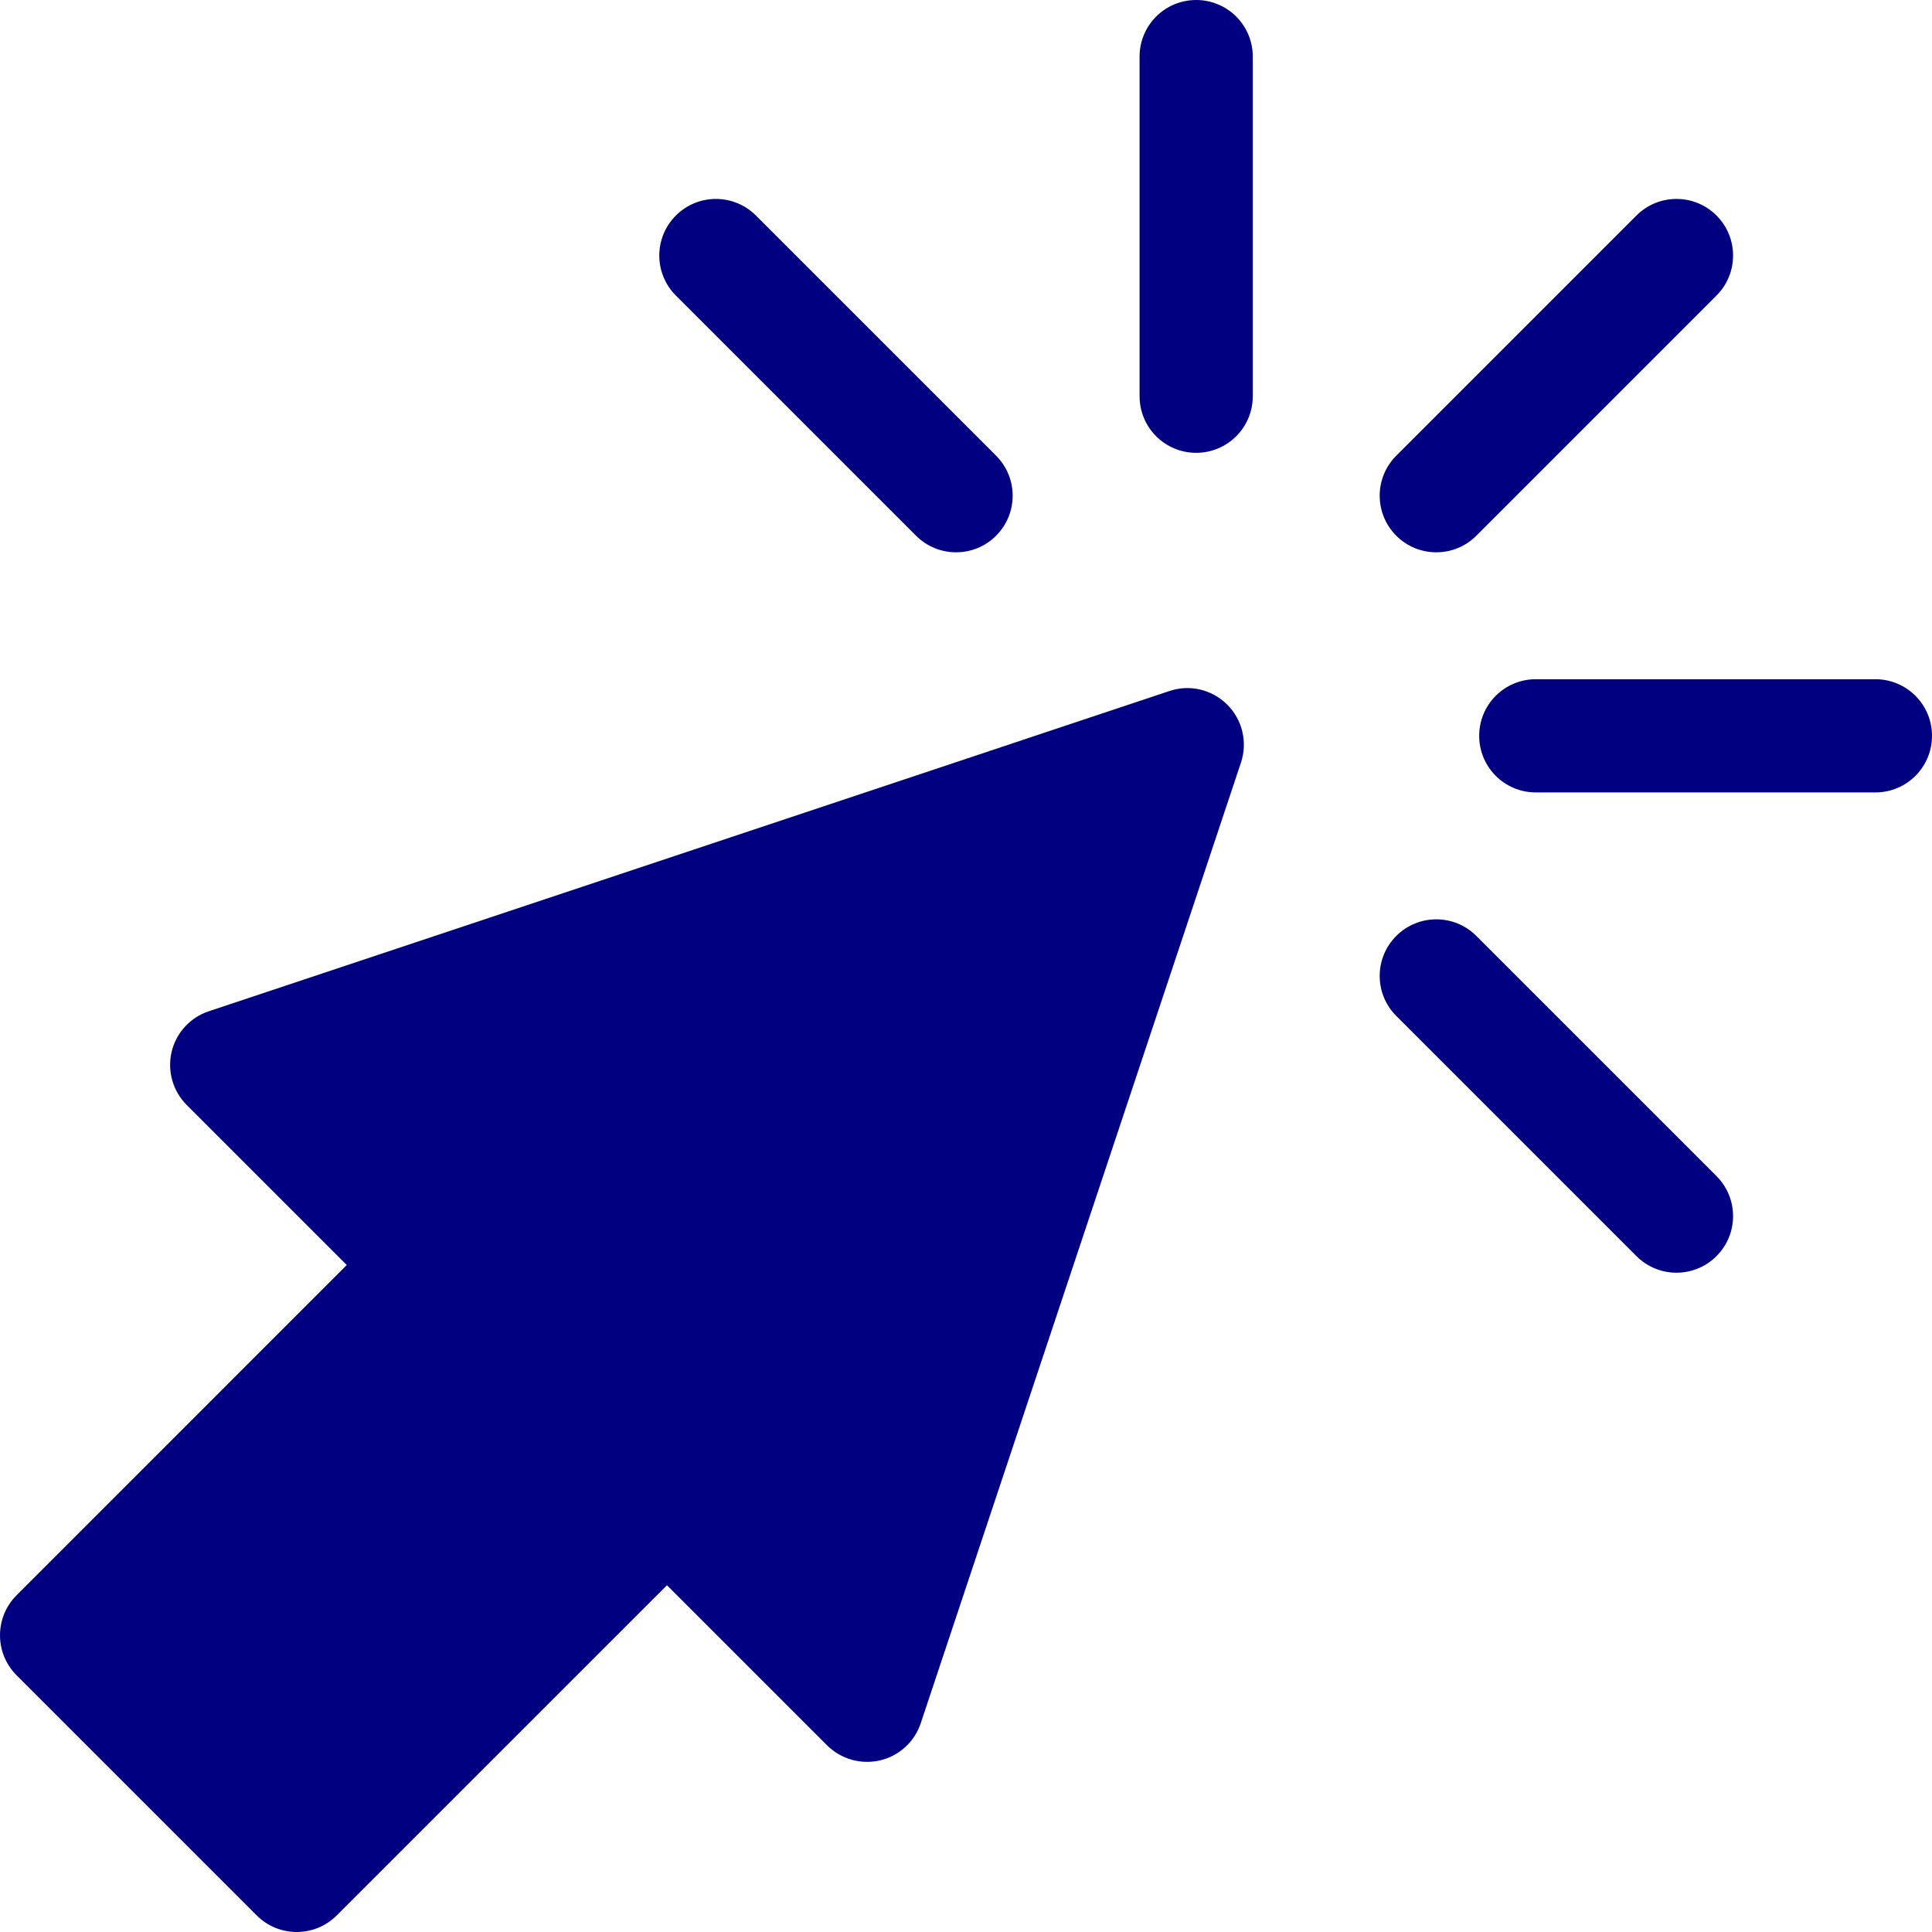 <?xml version="1.0" encoding="UTF-8" standalone="no"?>
<!-- Generator: Adobe Illustrator 21.0.0, SVG Export Plug-In . SVG Version: 6.00 Build 0)  -->

<svg
   xmlns:dc="http://purl.org/dc/elements/1.1/"
   xmlns:cc="http://creativecommons.org/ns#"
   xmlns:rdf="http://www.w3.org/1999/02/22-rdf-syntax-ns#"
   xmlns:svg="http://www.w3.org/2000/svg"
   xmlns="http://www.w3.org/2000/svg"
   xmlns:sodipodi="http://sodipodi.sourceforge.net/DTD/sodipodi-0.dtd"
   xmlns:inkscape="http://www.inkscape.org/namespaces/inkscape"
   version="1.1"
   id="Capa_1"
   x="0px"
   y="0px"
   viewBox="0 0 512 512"
   style="enable-background:new 0 0 512 512;"
   xml:space="preserve"
   width="512"
   height="512"
   sodipodi:docname="click.svg"
   inkscape:version="0.92.4 (5da689c313, 2019-01-14)"><defs
   id="defs30" /><sodipodi:namedview
   pagecolor="#ffffff"
   bordercolor="#666666"
   borderopacity="1"
   objecttolerance="10"
   gridtolerance="10"
   guidetolerance="10"
   inkscape:pageopacity="0"
   inkscape:pageshadow="2"
   inkscape:window-width="1920"
   inkscape:window-height="1001"
   id="namedview28"
   showgrid="false"
   inkscape:zoom="0.4609375"
   inkscape:cx="256"
   inkscape:cy="256"
   inkscape:window-x="-9"
   inkscape:window-y="-9"
   inkscape:window-maximized="1"
   inkscape:current-layer="Capa_1" />
<g
   id="_x3C_Group_x3E__4_"
   transform="matrix(-1,0,0,1,512,0)"
   style="fill:#000080">
	<g
   id="g4"
   style="fill:#000080">
		<path
   d="m 422.762,507.605 -87.518,-87.503 -42.422,42.422 c -3.662,3.662 -8.979,5.171 -14.048,3.999 -5.068,-1.201 -9.141,-4.922 -10.781,-9.858 L 183.135,202.104 c -1.802,-5.391 -0.396,-11.338 3.618,-15.352 3.999,-3.999 9.961,-5.464 15.352,-3.618 l 254.561,84.858 c 4.937,1.641 8.657,5.713 9.858,10.781 1.187,5.054 -0.322,10.371 -3.999,14.048 l -42.422,42.422 87.503,87.517 c 5.859,5.859 5.859,15.352 0,21.211 l -63.633,63.633 c -5.86,5.861 -15.352,5.861 -21.211,0.001 z"
   id="path2"
   inkscape:connector-curvature="0"
   style="fill:#000080" />
	</g>
	<g
   id="g8"
   style="fill:#000080">
		<path
   d="m 195,120 c -8.291,0 -15,-6.709 -15,-15 V 15 c 0,-8.291 6.709,-15 15,-15 8.291,0 15,6.709 15,15 v 90 c 0,8.291 -6.709,15 -15,15 z"
   id="path6"
   inkscape:connector-curvature="0"
   style="fill:#000080" />
	</g>
	<g
   id="g12"
   style="fill:#000080">
		<path
   d="M 120.762,141.973 57.114,78.325 c -5.859,-5.859 -5.859,-15.352 0,-21.211 5.859,-5.859 15.352,-5.859 21.211,0 l 63.647,63.647 c 5.859,5.859 5.859,15.352 0,21.211 -5.859,5.86 -15.351,5.86 -21.21,0.001 z"
   id="path10"
   inkscape:connector-curvature="0"
   style="fill:#000080" />
	</g>
	<g
   id="g16"
   style="fill:#000080">
		<path
   d="m 57.114,332.886 c -5.859,-5.859 -5.859,-15.352 0,-21.211 l 63.647,-63.647 c 5.859,-5.859 15.352,-5.859 21.211,0 5.859,5.859 5.859,15.352 0,21.211 l -63.647,63.647 c -5.859,5.859 -15.351,5.859 -21.211,0 z"
   id="path14"
   inkscape:connector-curvature="0"
   style="fill:#000080" />
	</g>
	<g
   id="g20"
   style="fill:#000080">
		<path
   d="m 248.027,141.973 c -5.859,-5.859 -5.859,-15.352 0,-21.211 l 63.647,-63.647 c 5.859,-5.859 15.352,-5.859 21.211,0 5.859,5.859 5.859,15.352 0,21.211 l -63.647,63.647 c -5.859,5.859 -15.351,5.859 -21.211,0 z"
   id="path18"
   inkscape:connector-curvature="0"
   style="fill:#000080" />
	</g>
	<g
   id="g24"
   style="fill:#000080">
		<path
   d="M 105,210 H 15 C 6.709,210 0,203.291 0,195 0,186.709 6.709,180 15,180 h 90 c 8.291,0 15,6.709 15,15 0,8.291 -6.709,15 -15,15 z"
   id="path22"
   inkscape:connector-curvature="0"
   style="fill:#000080" />
	</g>
</g>















</svg>
